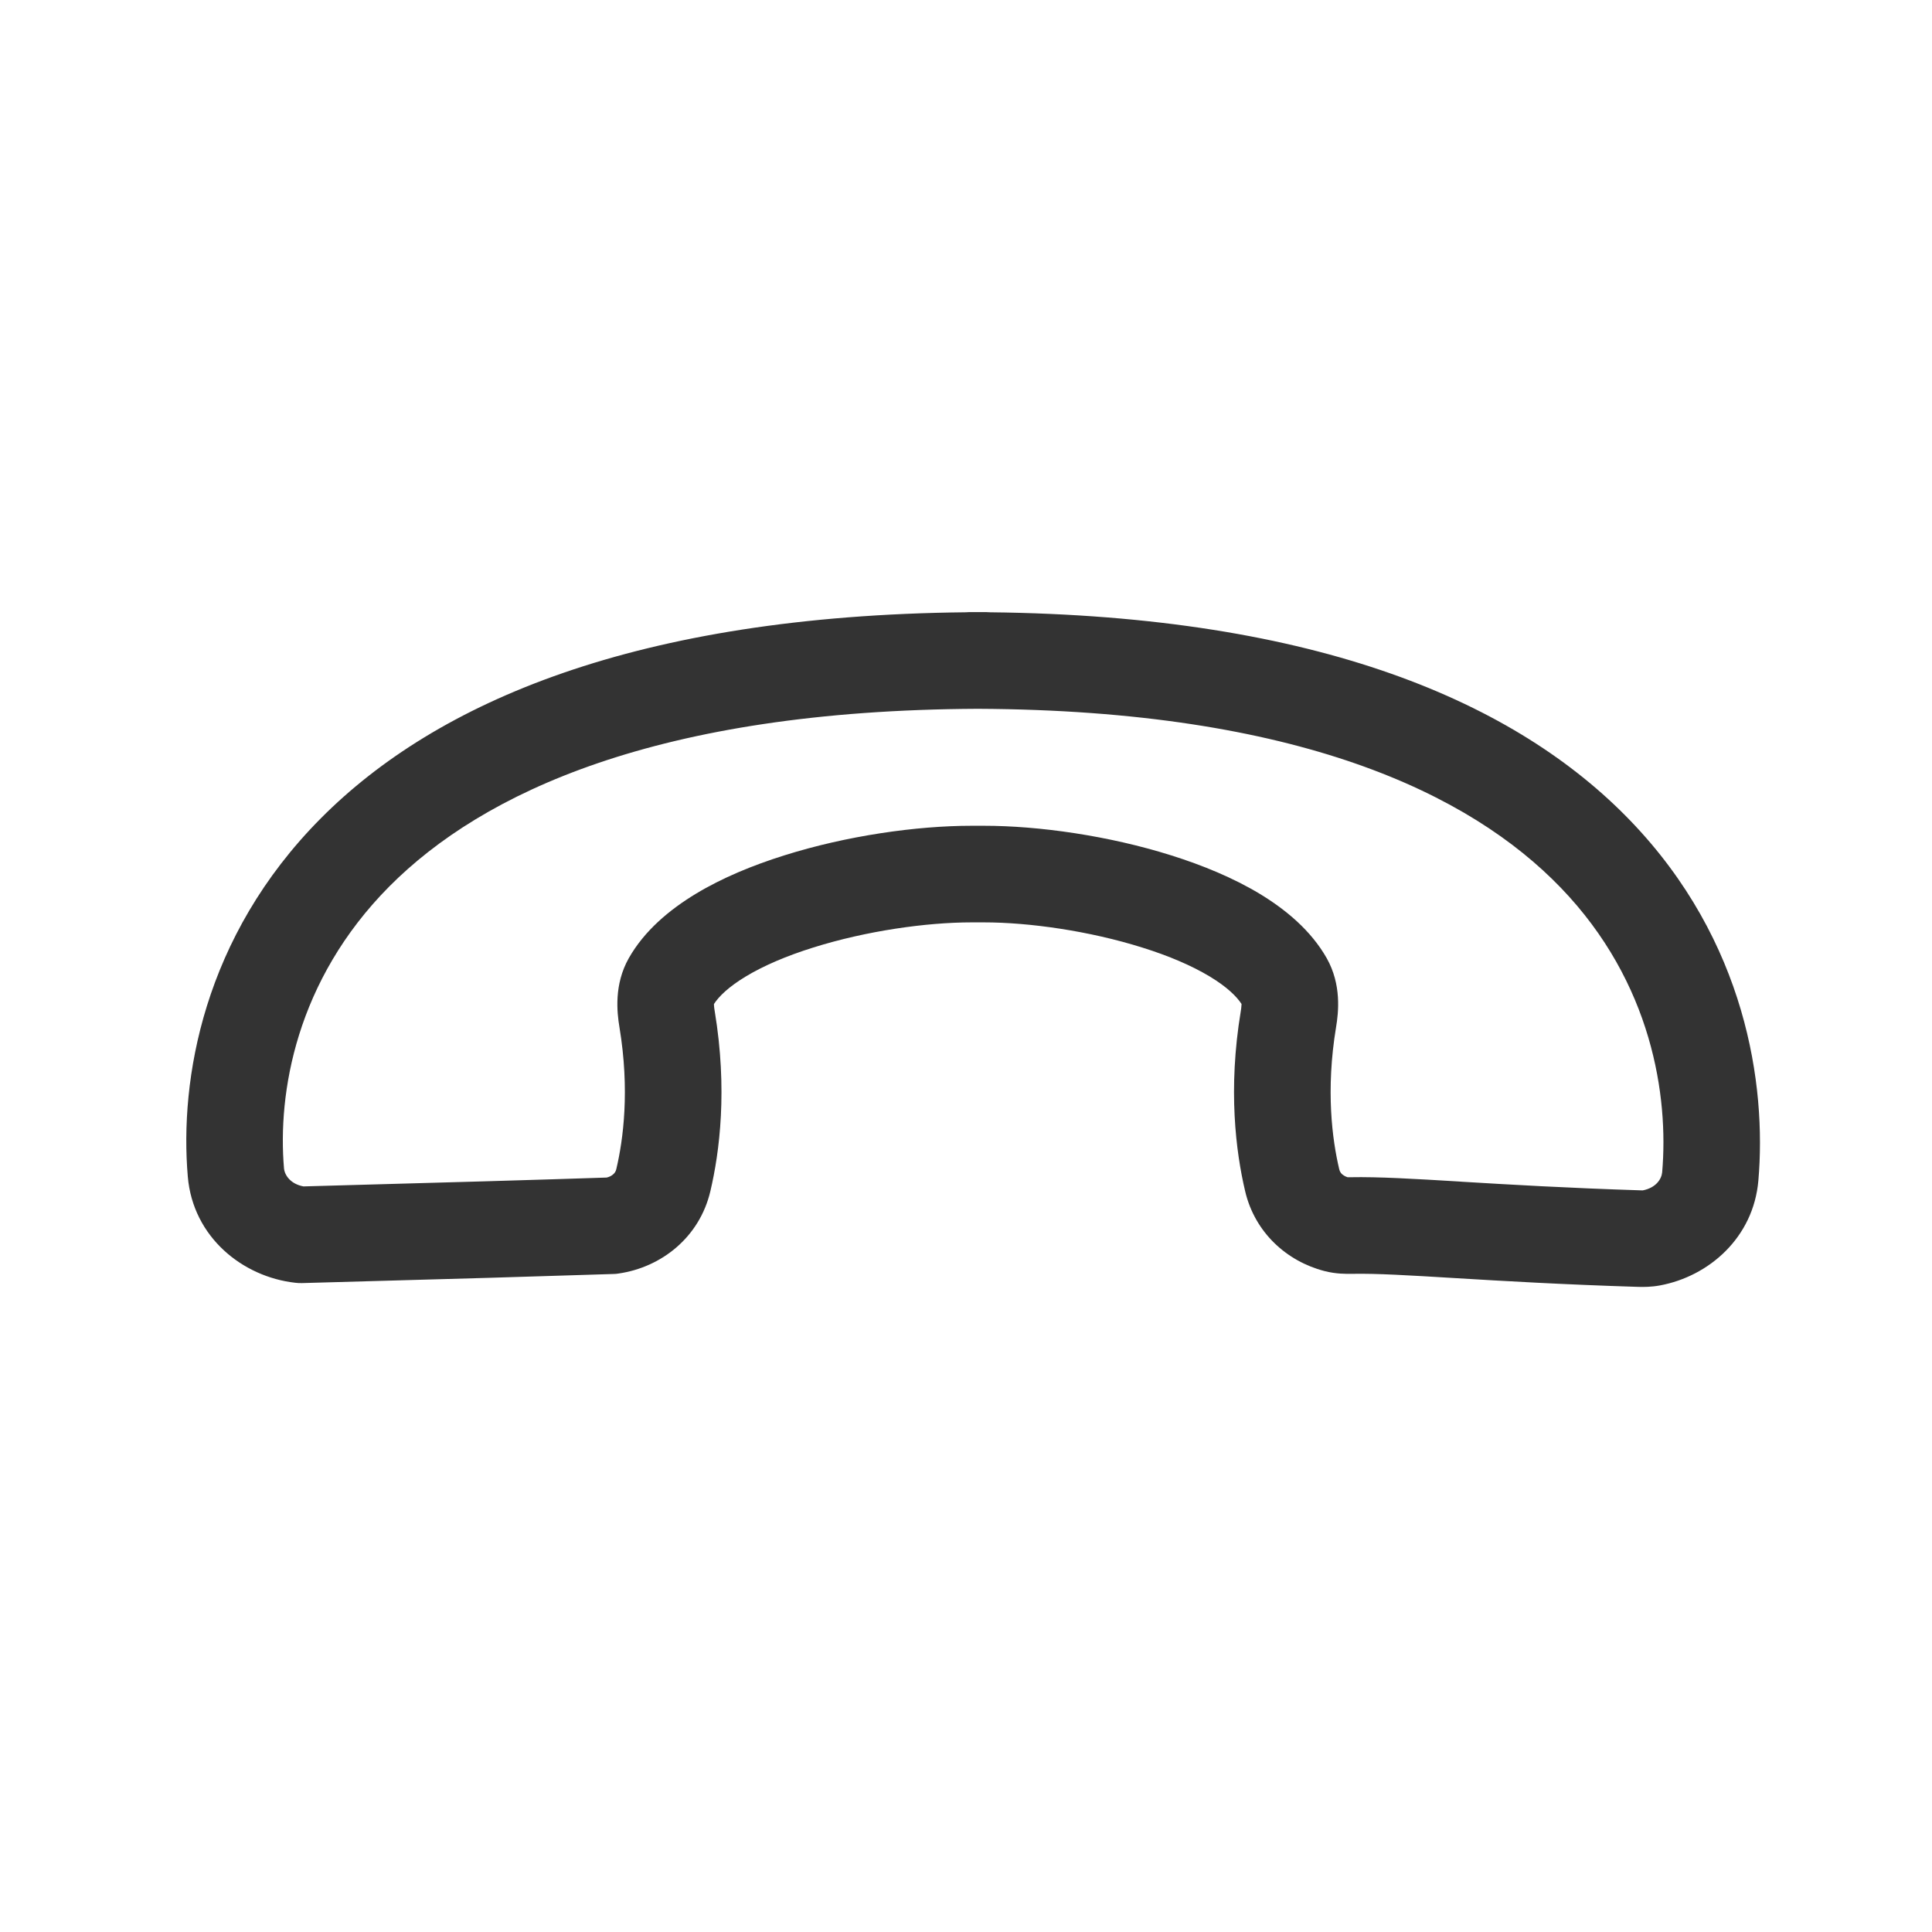 <svg width="24" height="24" viewBox="0 0 24 24" fill="none" xmlns="http://www.w3.org/2000/svg">
<path fill-rule="evenodd" clip-rule="evenodd" d="M12.037 7.604H12.255C12.269 7.604 12.283 7.605 12.296 7.606C16.385 7.65 18.843 8.731 20.253 10.195C21.692 11.689 21.945 13.48 21.843 14.666C21.782 15.374 21.229 15.855 20.621 15.968C20.513 15.988 20.416 15.988 20.35 15.986C19.412 15.957 18.673 15.913 18.091 15.878C17.499 15.842 17.096 15.818 16.797 15.824C16.727 15.825 16.596 15.827 16.451 15.789C15.985 15.668 15.589 15.312 15.468 14.799C15.352 14.308 15.253 13.532 15.413 12.564C15.418 12.537 15.42 12.516 15.421 12.498C15.422 12.487 15.423 12.478 15.423 12.472C15.362 12.378 15.241 12.259 15.029 12.131C14.805 11.996 14.518 11.873 14.19 11.771C13.532 11.564 12.784 11.458 12.222 11.458H12.07C11.508 11.458 10.759 11.564 10.101 11.771C9.774 11.873 9.486 11.996 9.263 12.131C9.051 12.259 8.93 12.378 8.869 12.472C8.869 12.478 8.869 12.487 8.87 12.498C8.872 12.516 8.874 12.537 8.879 12.564C9.039 13.532 8.94 14.308 8.824 14.799C8.689 15.371 8.216 15.743 7.685 15.82C7.663 15.824 7.641 15.826 7.618 15.826C6.793 15.853 5.658 15.887 3.751 15.939C3.723 15.94 3.696 15.938 3.668 15.935C3.014 15.862 2.397 15.368 2.333 14.617C2.23 13.419 2.519 11.64 3.987 10.164C5.425 8.718 7.907 7.649 11.996 7.606C12.009 7.605 12.023 7.604 12.037 7.604ZM12.146 8.805C8.161 8.823 5.993 9.849 4.838 11.01C3.673 12.182 3.448 13.584 3.528 14.514C3.536 14.598 3.608 14.708 3.77 14.738C5.611 14.688 6.724 14.655 7.536 14.628C7.572 14.62 7.599 14.604 7.616 14.589C7.636 14.572 7.65 14.551 7.656 14.523C7.742 14.159 7.825 13.545 7.695 12.76C7.664 12.575 7.626 12.231 7.811 11.903C8.006 11.559 8.319 11.3 8.642 11.104C8.971 10.905 9.353 10.748 9.742 10.626C10.516 10.382 11.386 10.258 12.07 10.258H12.222C12.906 10.258 13.776 10.382 14.55 10.626C14.938 10.748 15.32 10.905 15.65 11.104C15.973 11.3 16.286 11.559 16.481 11.903C16.666 12.231 16.628 12.575 16.597 12.76C16.467 13.545 16.55 14.159 16.636 14.523C16.642 14.549 16.653 14.568 16.669 14.584C16.685 14.598 16.708 14.614 16.74 14.624C16.74 14.624 16.744 14.624 16.747 14.624C16.754 14.624 16.762 14.624 16.774 14.624C17.124 14.617 17.571 14.644 18.123 14.677L18.163 14.68C18.743 14.715 19.468 14.758 20.388 14.787C20.398 14.787 20.405 14.787 20.409 14.787C20.57 14.755 20.64 14.648 20.648 14.563C20.729 13.622 20.526 12.208 19.389 11.028C18.264 9.86 16.129 8.823 12.146 8.805Z" fill="#333333"/>
</svg>
